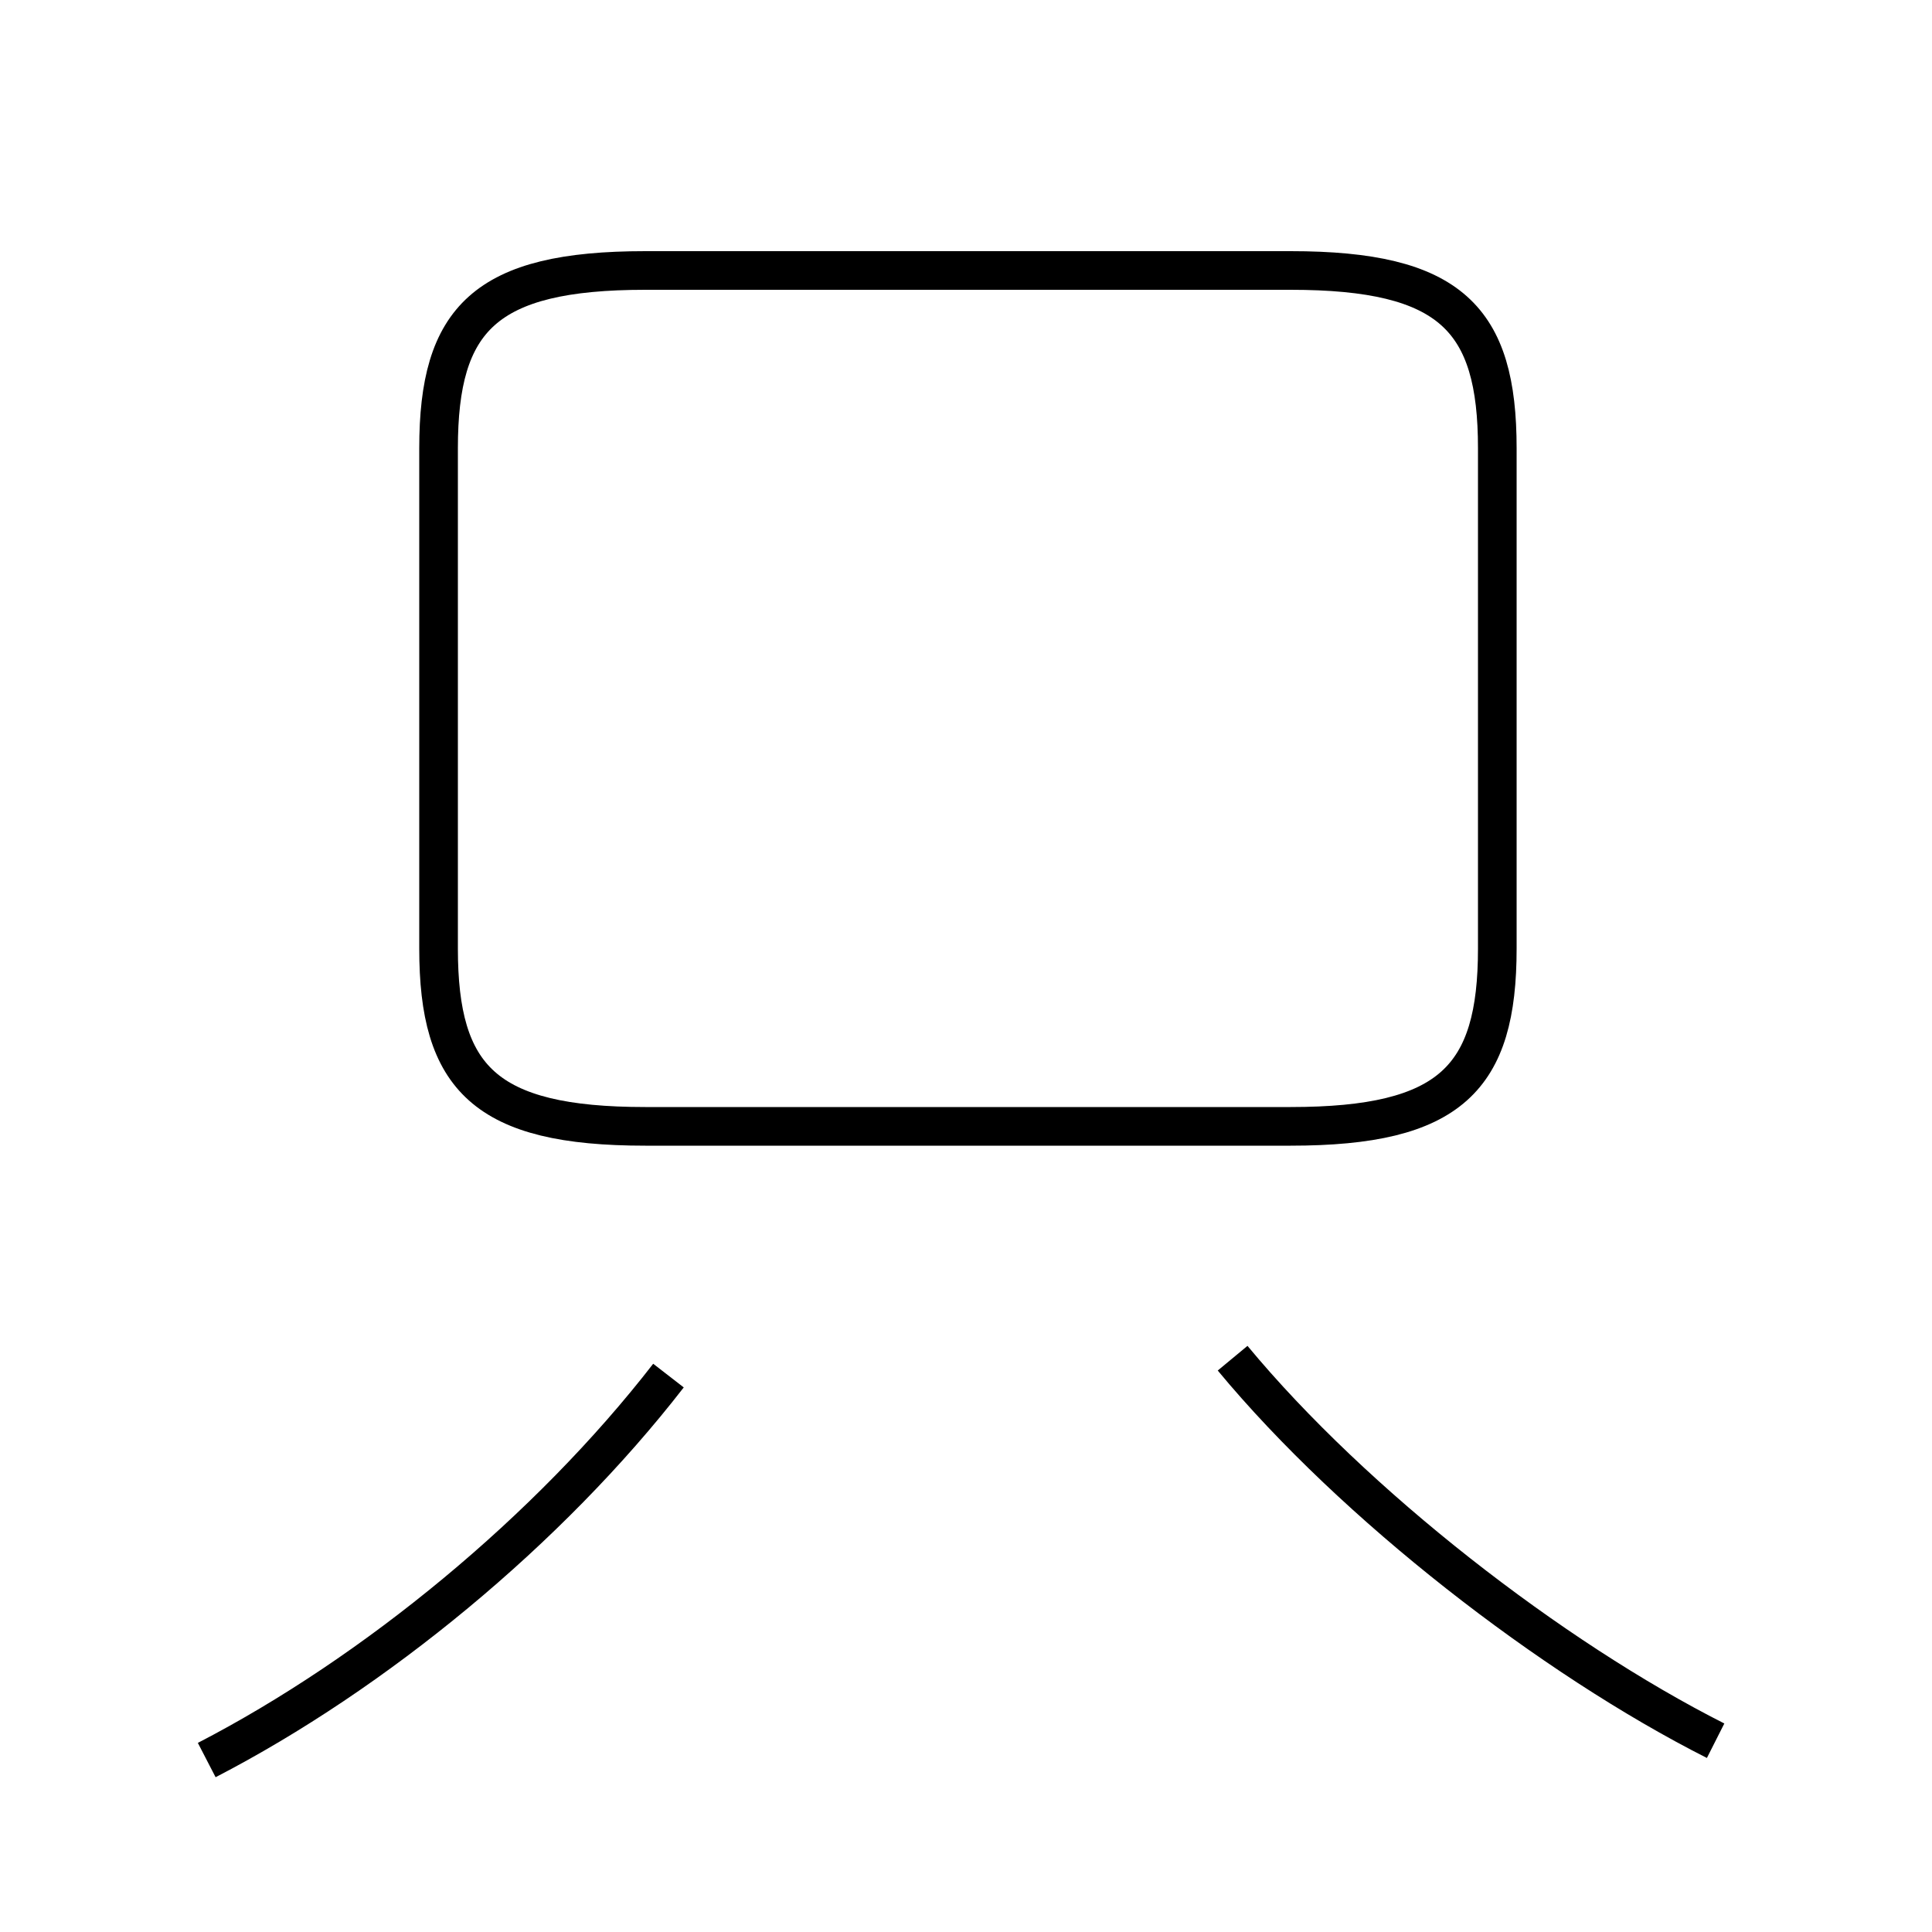 <?xml version='1.0' encoding='utf8'?>
<svg viewBox="0.0 -6.0 50.0 50.0" version="1.1" xmlns="http://www.w3.org/2000/svg">
<rect x="0.0" y="-6.0" width="50.0" height="50.0" fill="#808080" stroke="none"/>
<rect x="-1000" y="-1000" width="2000" height="2000" stroke="white" fill="white"/>
<g style="fill:white;stroke:#000000;  stroke-width:1">
<path d="M 16.7 -14.85 L 33.4 -14.85 C 37.55 -14.85 38.75 -16.1 38.75 -19.45 L 38.75 -32.4 C 38.75 -35.75 37.55 -37.0 33.4 -37.0 L 16.7 -37.0 C 12.55 -37.0 11.35 -35.75 11.35 -32.4 L 11.35 -19.45 C 11.35 -16.1 12.55 -14.85 16.7 -14.85 Z M 5.35 1.55 C 9.7 -0.7 14.2 -4.4 17.3 -8.4 M 44.4 1.05 C 40.15 -1.1 35.05 -5.05 31.9 -8.85" transform="translate(0.0 38.0)" />
</g>
</svg>